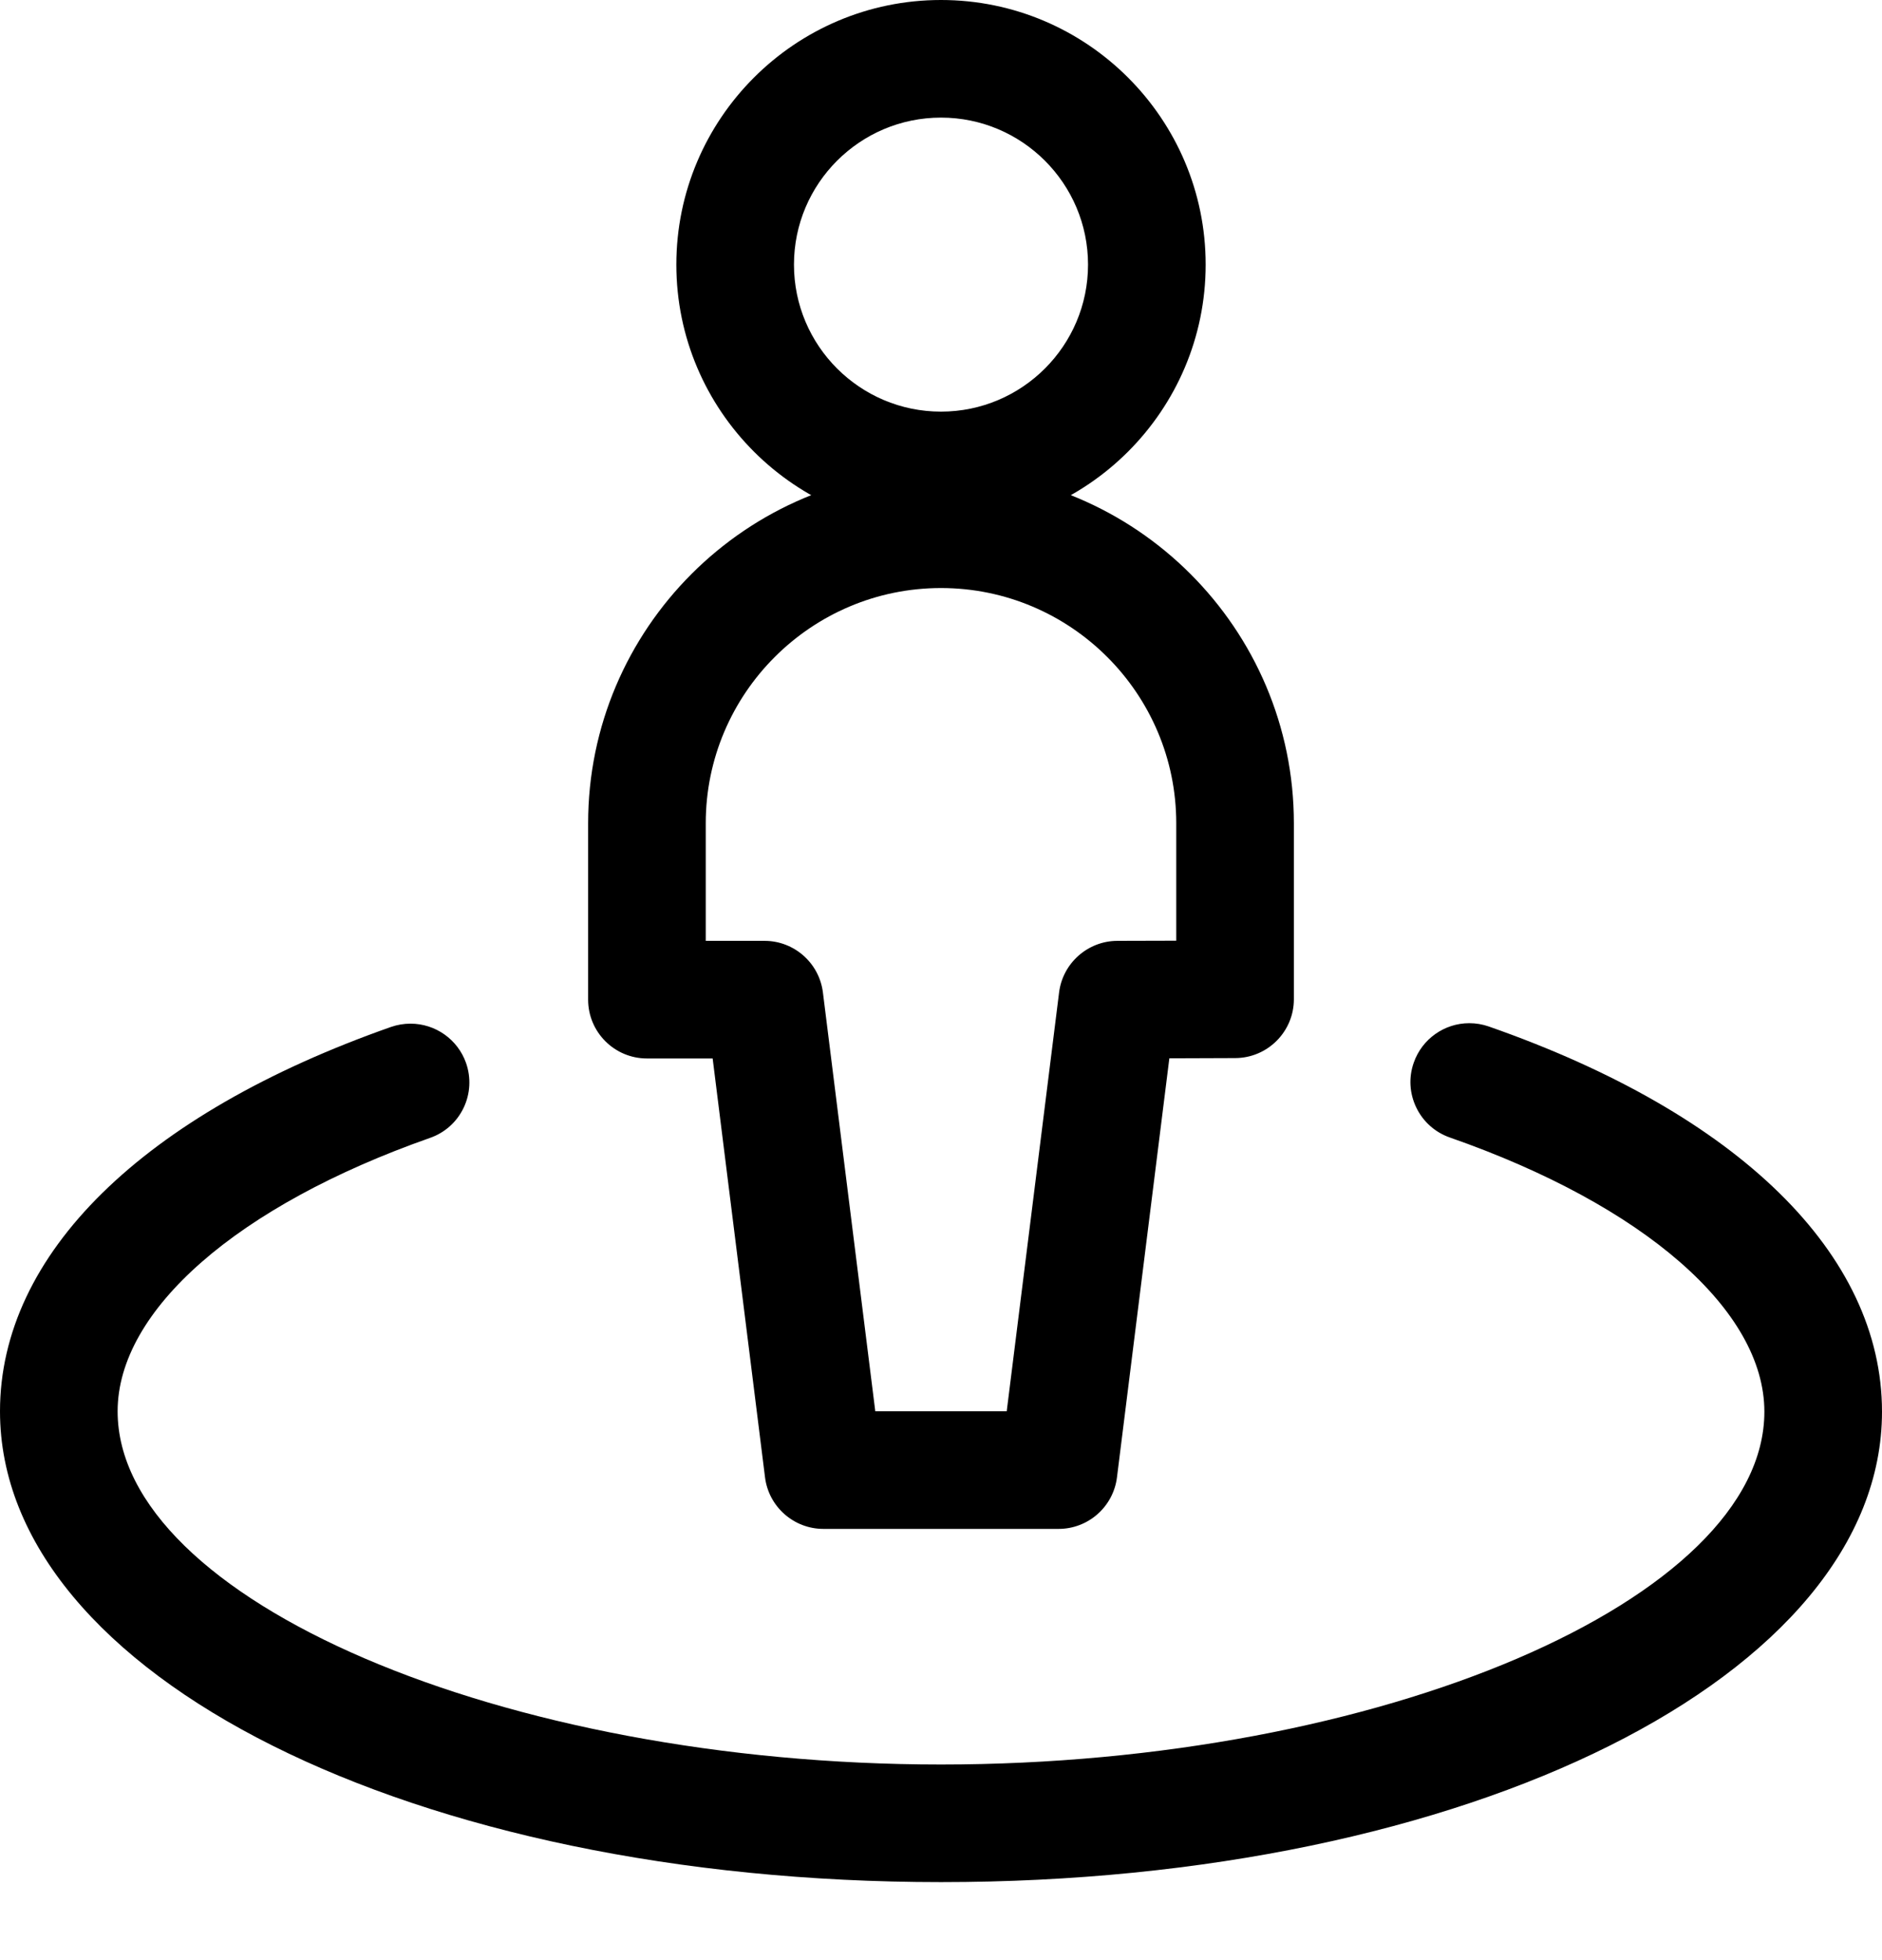<svg width="24" height="25" viewBox="0 0 24 25" fill="none" xmlns="http://www.w3.org/2000/svg">
    <path d="M12 24.005C5.271 24.005 0 21.367 0 18C0 15.999 1.817 14.212 4.986 13.098C5.067 13.07 5.15 13.056 5.235 13.056C5.553 13.056 5.837 13.257 5.943 13.557C6.009 13.746 5.998 13.95 5.912 14.13C5.825 14.311 5.673 14.447 5.484 14.513C3.026 15.377 1.5 16.713 1.5 18C1.5 20.4 6.406 22.505 12 22.505C17.594 22.505 22.5 20.402 22.5 18.005C22.5 16.712 20.963 15.372 18.489 14.508C18.3 14.442 18.148 14.306 18.061 14.126C17.974 13.945 17.962 13.742 18.029 13.553C18.134 13.252 18.419 13.05 18.737 13.05C18.821 13.05 18.905 13.064 18.985 13.092C22.171 14.206 24 15.996 24 18.005C24 21.37 18.729 24.005 12 24.005Z" fill="currentColor"/>
    <path d="M12 6.75C10.139 6.75 8.625 5.236 8.625 3.375C8.625 1.514 10.139 0 12 0C13.861 0 15.375 1.514 15.375 3.375C15.375 5.236 13.861 6.75 12 6.75ZM12 1.5C10.966 1.5 10.125 2.341 10.125 3.375C10.125 4.409 10.966 5.25 12 5.25C13.034 5.25 13.875 4.409 13.875 3.375C13.875 2.341 13.034 1.5 12 1.5Z" fill="currentColor"/>
    <path d="M10.5 19.5C10.123 19.5 9.803 19.218 9.756 18.843L9.088 13.5H8.25C7.836 13.5 7.5 13.164 7.5 12.75V10.5C7.5 8.019 9.519 6 12 6C14.481 6 16.5 8.019 16.5 10.5V12.745C16.5 13.157 16.165 13.494 15.752 13.495L14.912 13.498L14.244 18.843C14.197 19.218 13.877 19.5 13.5 19.5H10.5ZM12.838 18L13.506 12.657C13.553 12.284 13.871 12.002 14.247 12L15 11.998V10.5C15 8.846 13.654 7.5 12 7.5C10.346 7.5 9 8.846 9 10.5V12H9.75C10.127 12 10.447 12.282 10.494 12.657L11.162 18H12.838Z" fill="currentColor"/>
</svg>